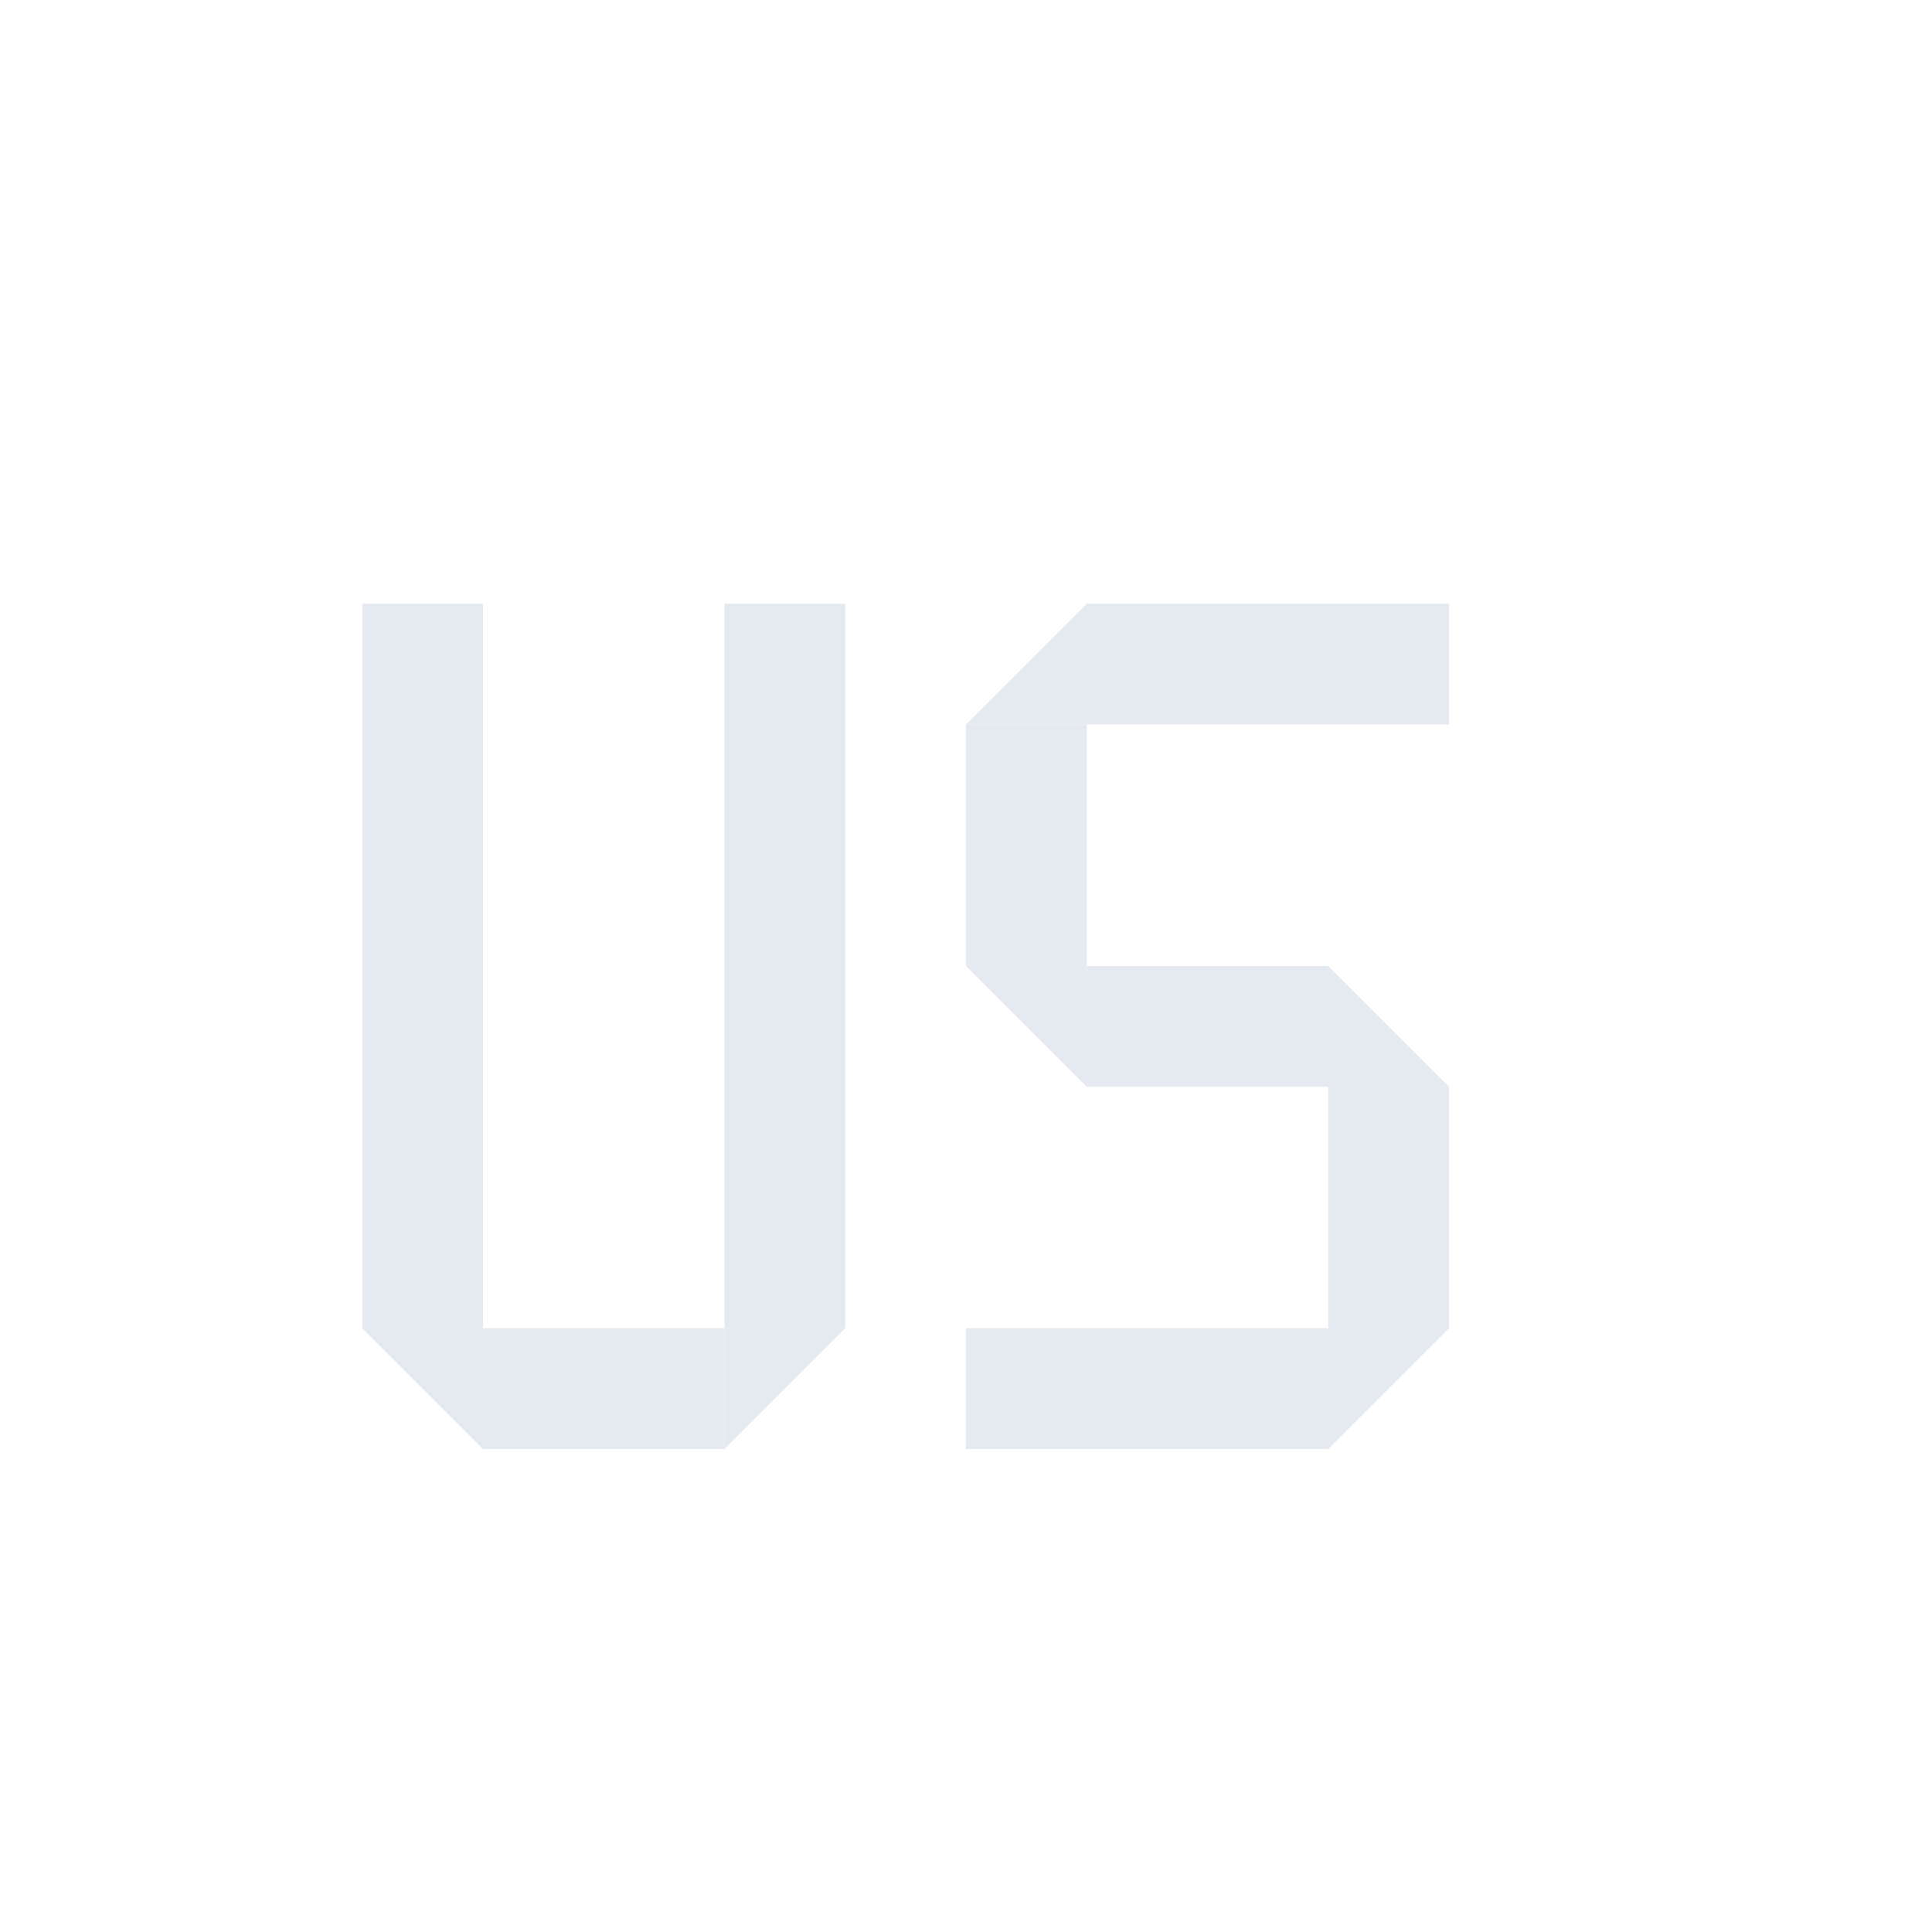<?xml version="1.0" encoding="UTF-8"?>
<svg version="1.1" viewBox="0 0 16 16" xmlns="http://www.w3.org/2000/svg">
<rect transform="scale(-1,1)" x="-4" y="5" width="1" height="6" style="fill:#e5e9f0"/>
<rect transform="matrix(0,1,1,0,0,0)" x="11" y="4" width="1" height="2" style="fill:#e5e9f0"/>
<rect transform="scale(1,-1)" x="6" y="-11" width="1" height="6" style="fill:#e5e9f0"/>
<path d="m6 12 1-1h-1z" style="fill:#e5e9f0"/>
<rect transform="rotate(-90)" x="-6" y="9" width="1" height="3" style="fill:#e5e9f0"/>
<rect transform="rotate(90)" x="11" y="-11" width="1" height="3" style="fill:#e5e9f0"/>
<rect transform="scale(-1)" x="-9" y="-8" width="1" height="2" style="fill:#e5e9f0"/>
<rect transform="rotate(90)" x="8" y="-11" width="1" height="2" style="fill:#e5e9f0"/>
<path d="m4 12-1-1h1z" style="fill:#e5e9f0"/>
<rect transform="scale(-1)" x="-12" y="-11" width="1" height="2" style="fill:#e5e9f0"/>
<path d="m11 12 1-1h-1z" style="fill:#e5e9f0"/>
<path d="m9 5-1 1h1z" style="fill:#e5e9f0"/>
<path d="m11 8 1 1h-1z" style="fill:#e5e9f0"/>
<path d="m9 9-1-1h1z" style="fill:#e5e9f0"/>
</svg>
